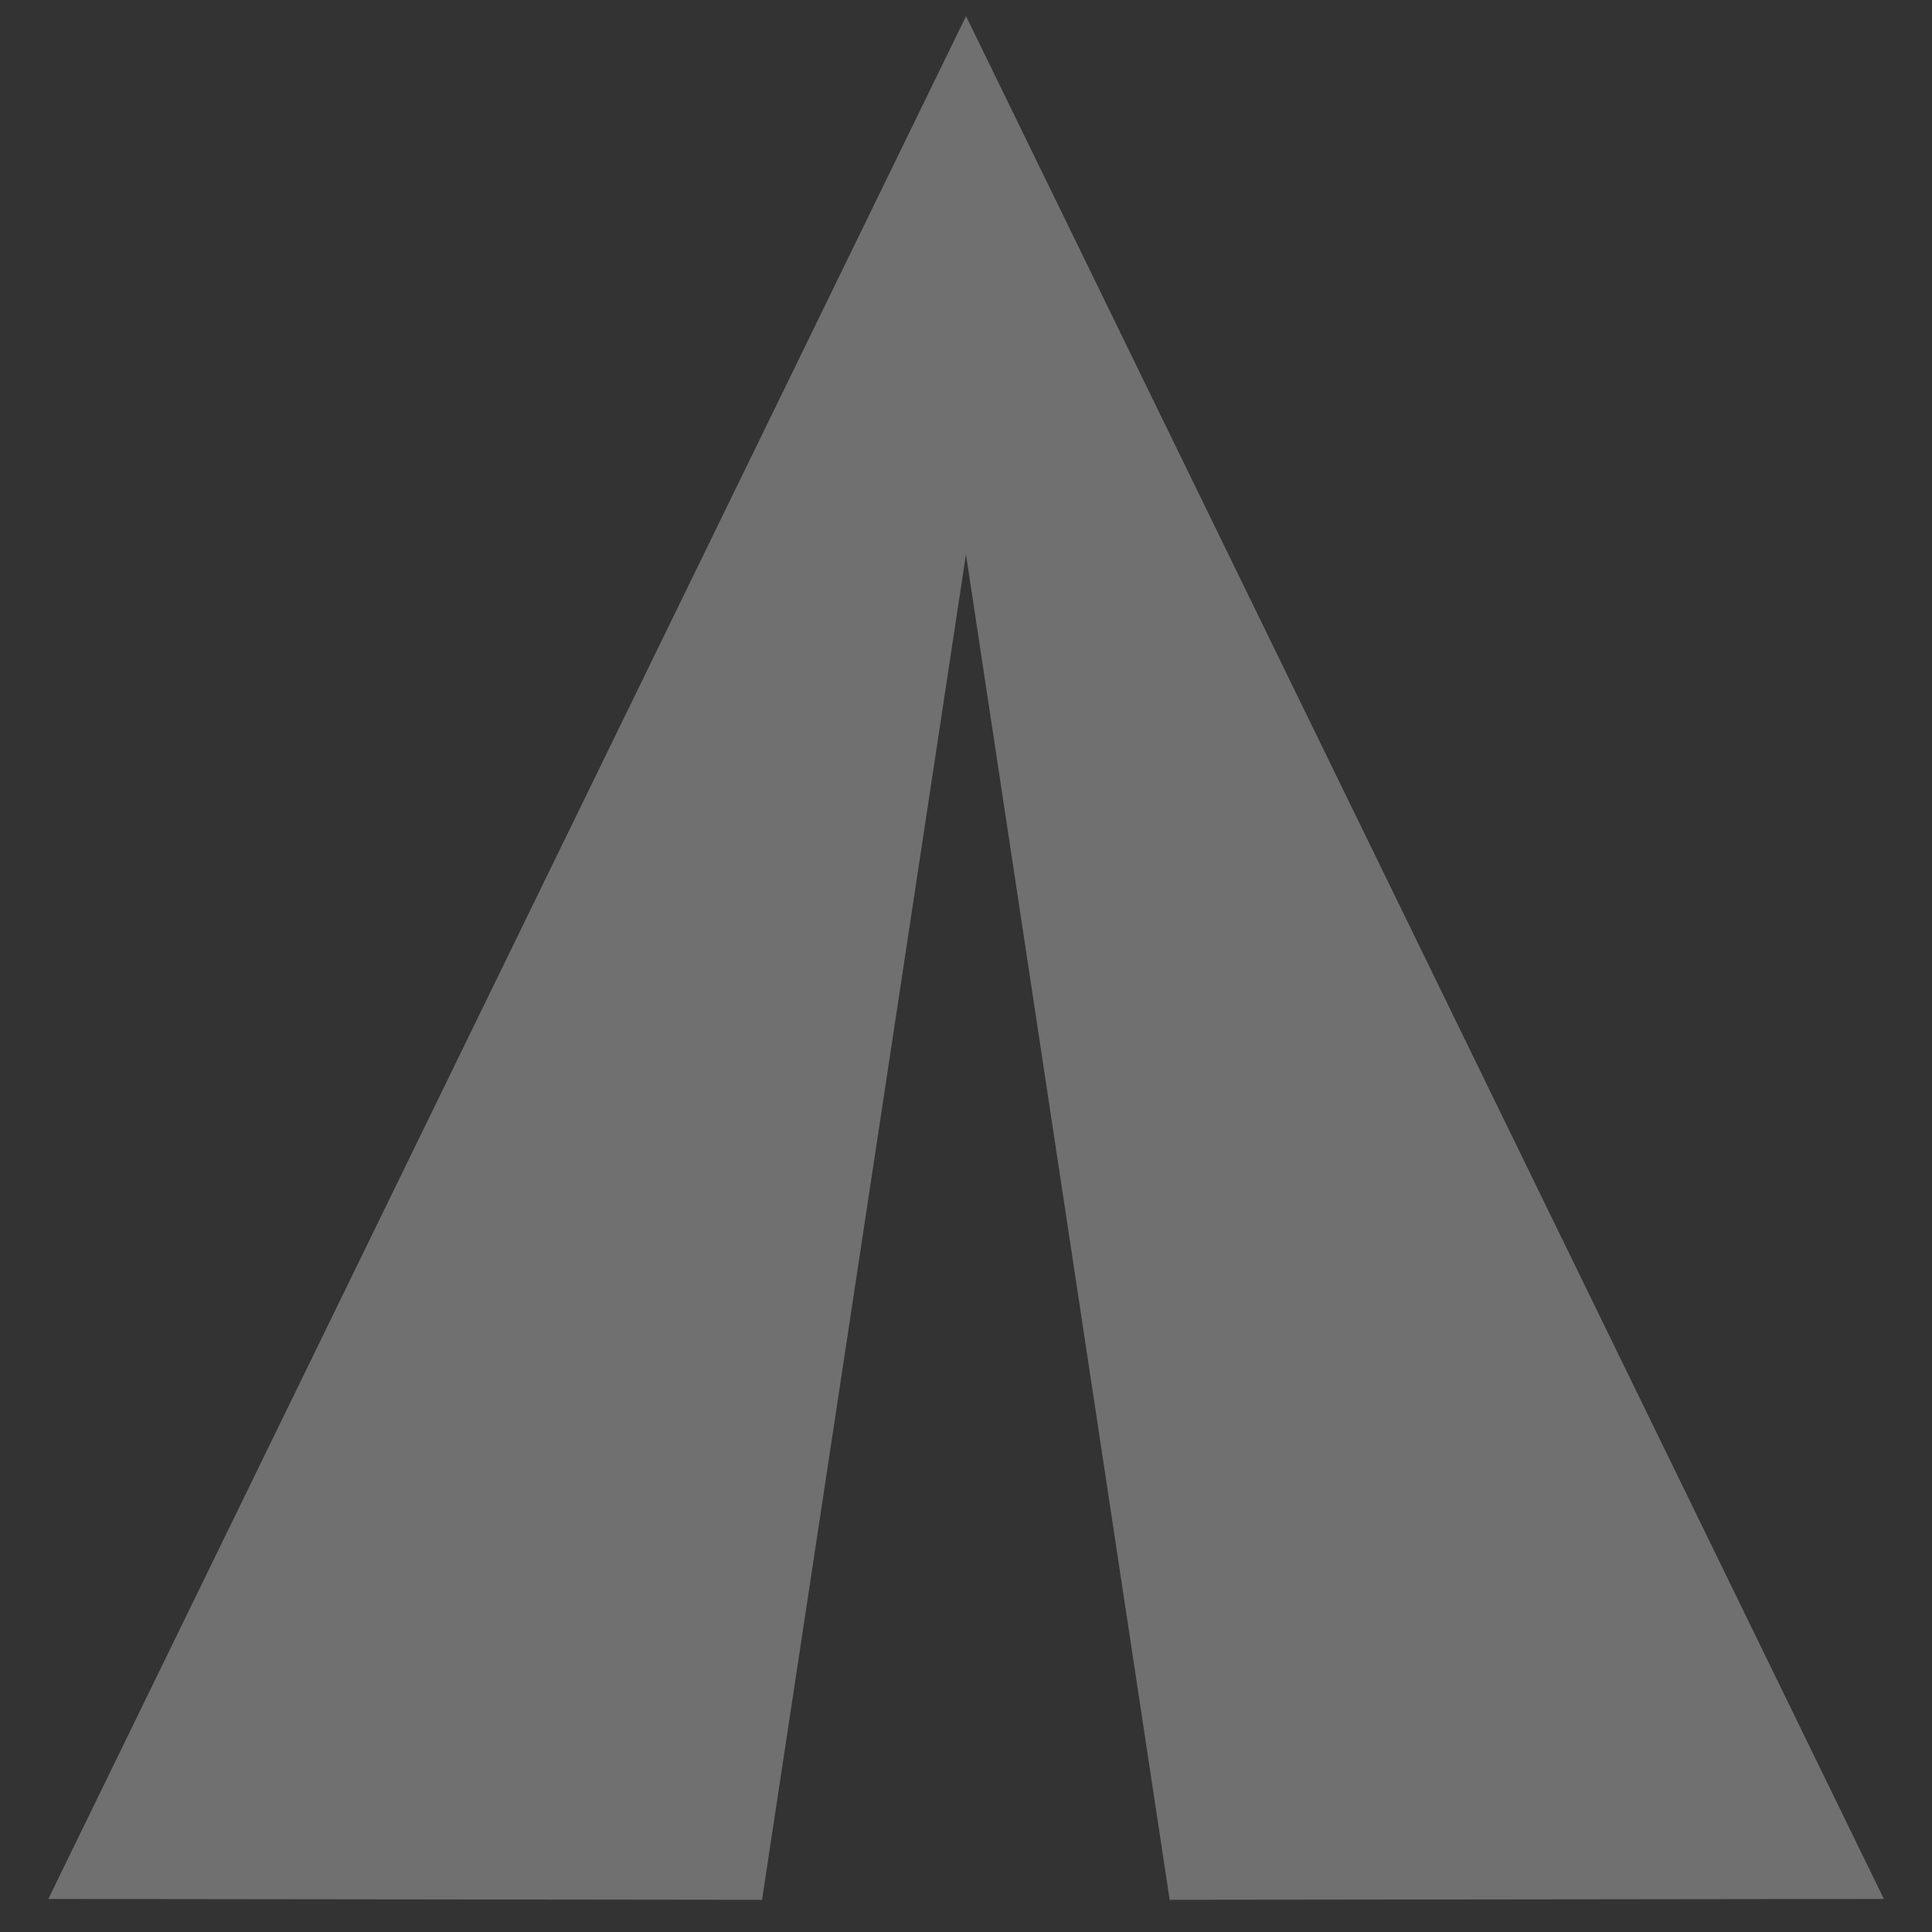 <svg xmlns="http://www.w3.org/2000/svg" width="28.945" height="28.945" viewBox="0 0 28.945 28.945">
  <rect x="0" y="0" width="28.945" height="28.945" fill="#333333" stroke="none"/>
  <g id="icone-envio-email-feedback" transform="translate(0 28.945) rotate(-90)" opacity="0.3">
    <path id="Path_832" data-name="Path 832" d="M.013,27.5,28.221,13.749.013,0,0,10.693l20.158,3.055L0,16.8Z" transform="translate(0.482 0.724)" fill="#fff"/>
    <path id="Path_833" data-name="Path 833" d="M0,0H28.945V28.945H0Z" fill="none"/>
  </g>
</svg>
